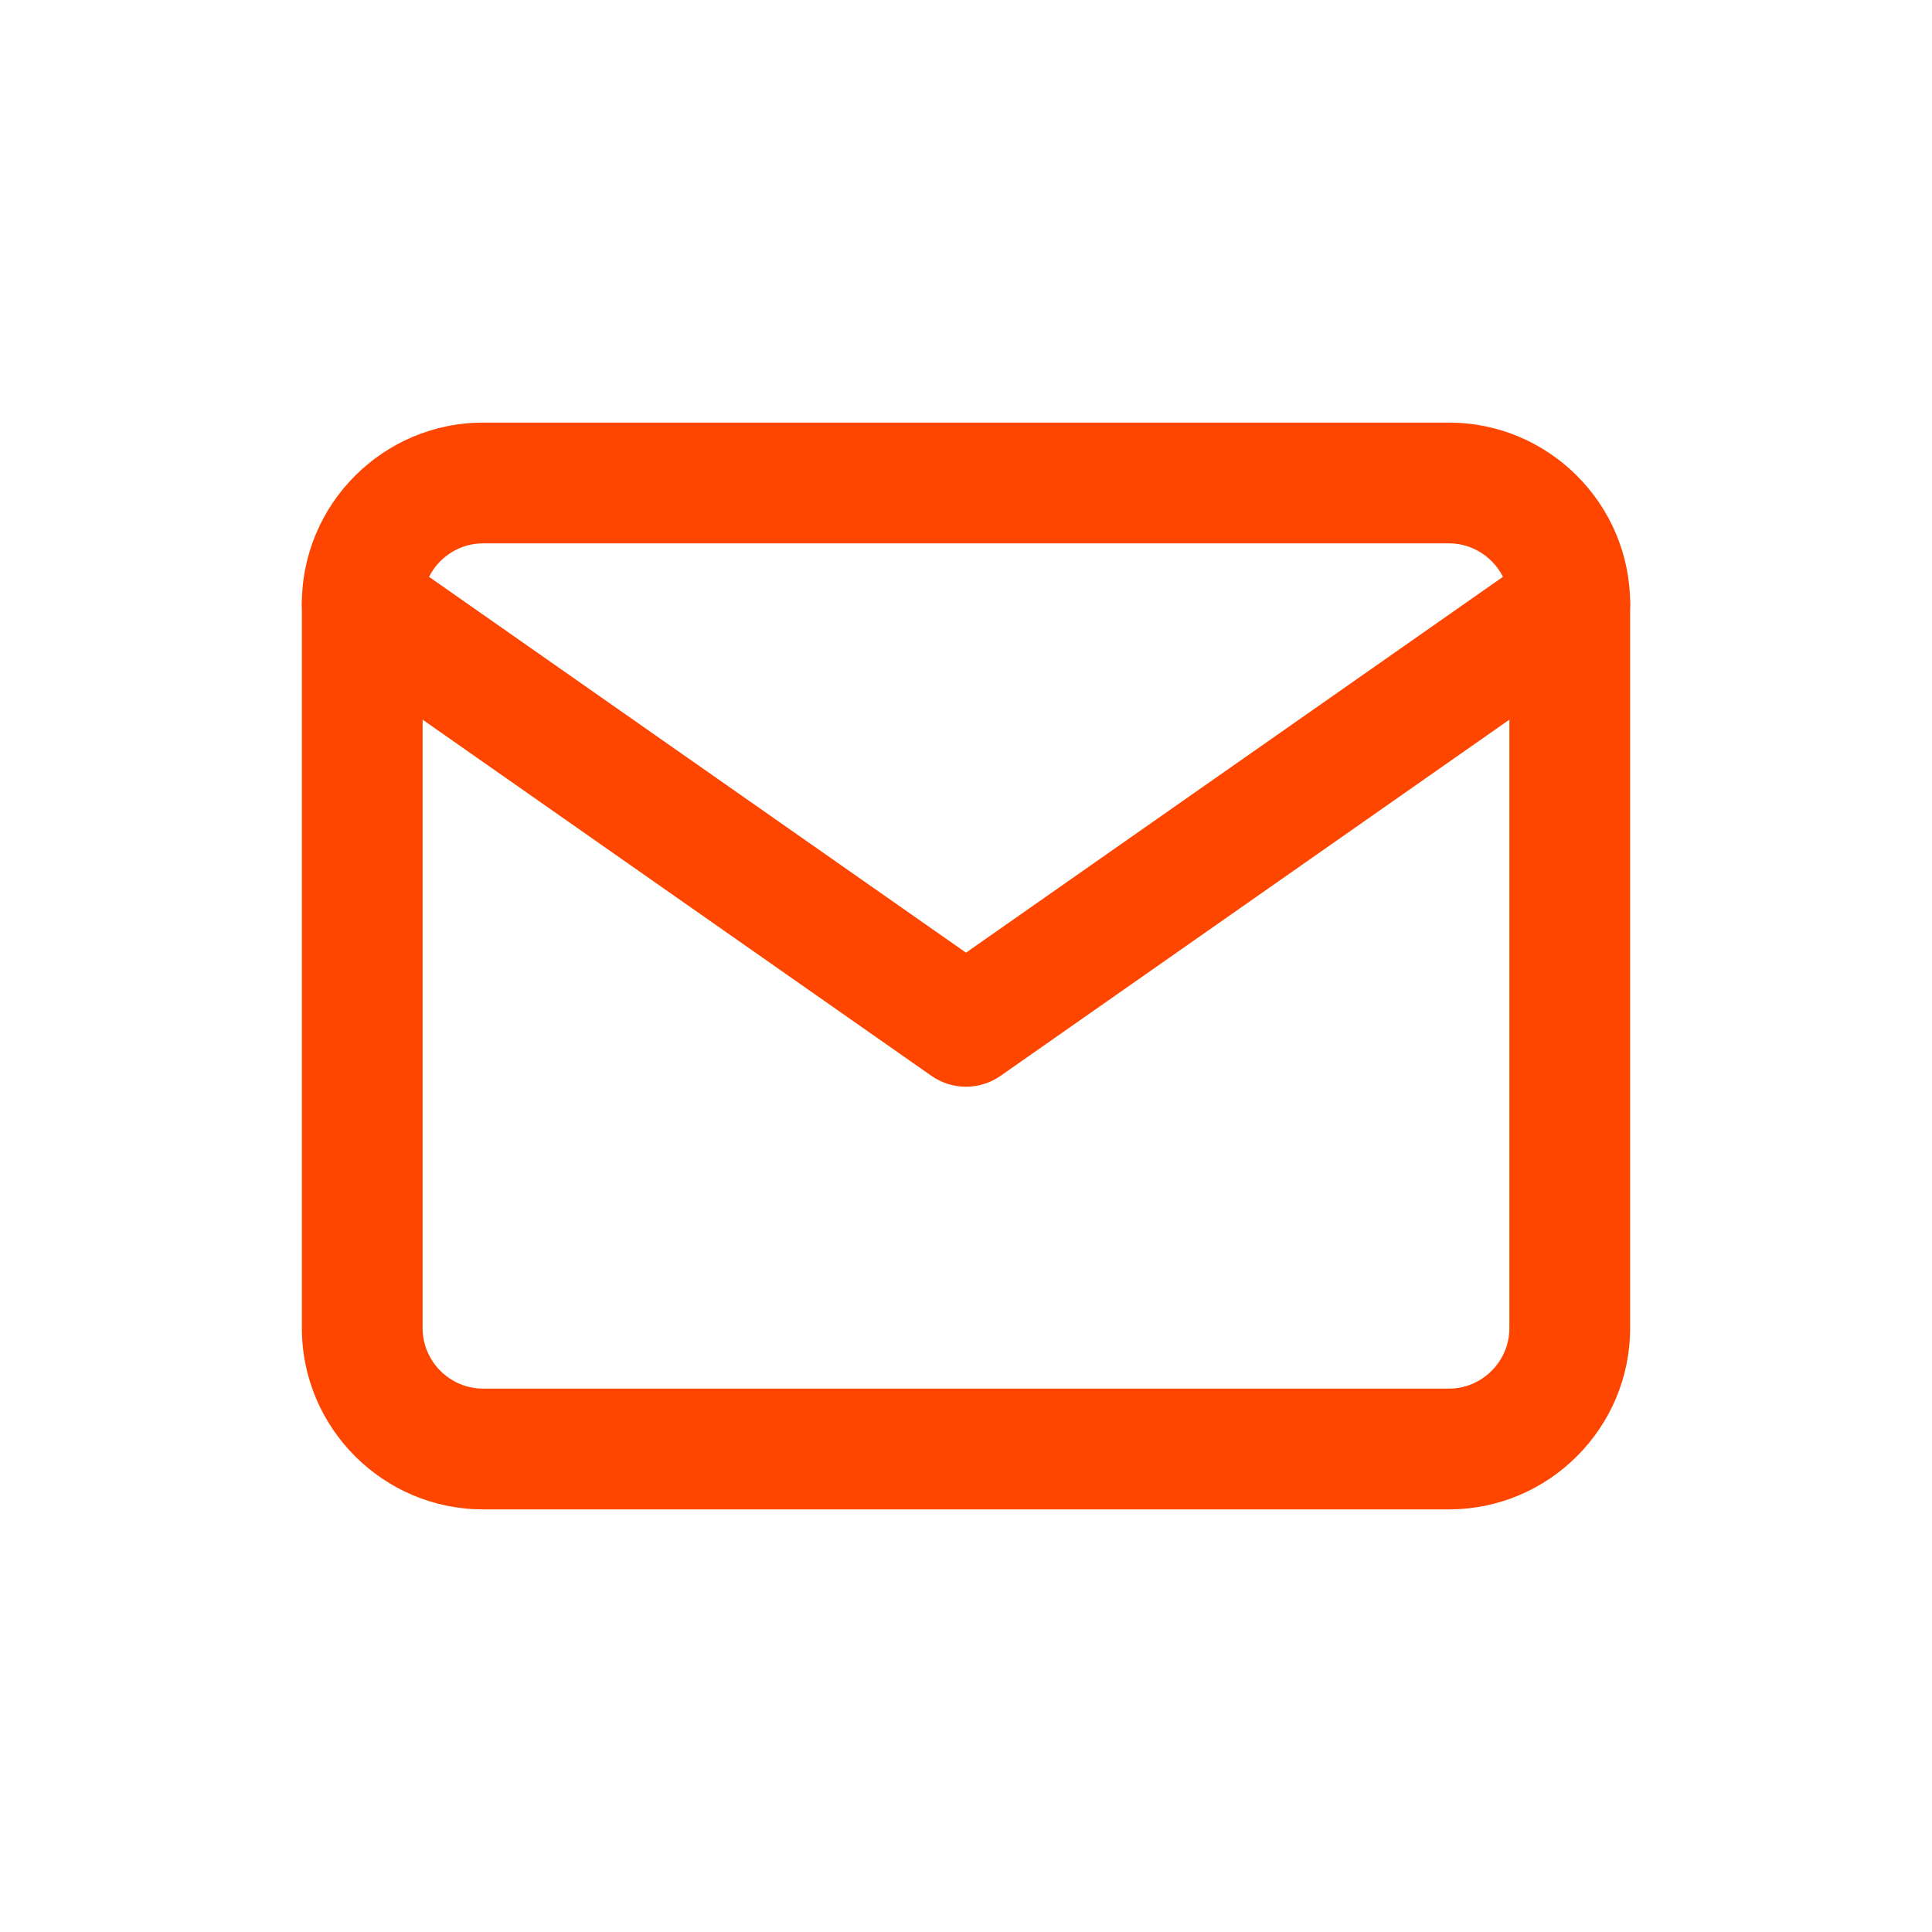 <svg height='100px' width='100px'  fill="#ff4600" xmlns="http://www.w3.org/2000/svg" xmlns:xlink="http://www.w3.org/1999/xlink" viewBox="0 0 32 32" version="1.1" x="0px" y="0px"><title>Icons32px / Mail </title><desc>Created with Sketch.</desc><g stroke="none" stroke-width="1" fill="none" fill-rule="evenodd"><path d="M8,9 C7.452,9 7,9.452 7,10 L7,22 C7,22.548 7.452,23 8,23 L24,23 C24.548,23 25,22.548 25,22 L25,10 C25,9.452 24.548,9 24,9 L8,9 Z M8,7 L24,7 C25.652,7 27,8.348 27,10 L27,22 C27,23.652 25.652,25 24,25 L8,25 C6.348,25 5,23.652 5,22 L5,10 C5,8.348 6.348,7 8,7 Z" fill="#ff4600"></path><path d="M16,15.779 L25.427,9.181 C25.879,8.864 26.503,8.974 26.819,9.427 C27.136,9.879 27.026,10.503 26.573,10.819 L16.573,17.819 C16.229,18.06 15.771,18.06 15.427,17.819 L5.427,10.819 C4.974,10.503 4.864,9.879 5.181,9.427 C5.497,8.974 6.121,8.864 6.573,9.181 L16,15.779 Z" fill="#ff4600"></path></g></svg>